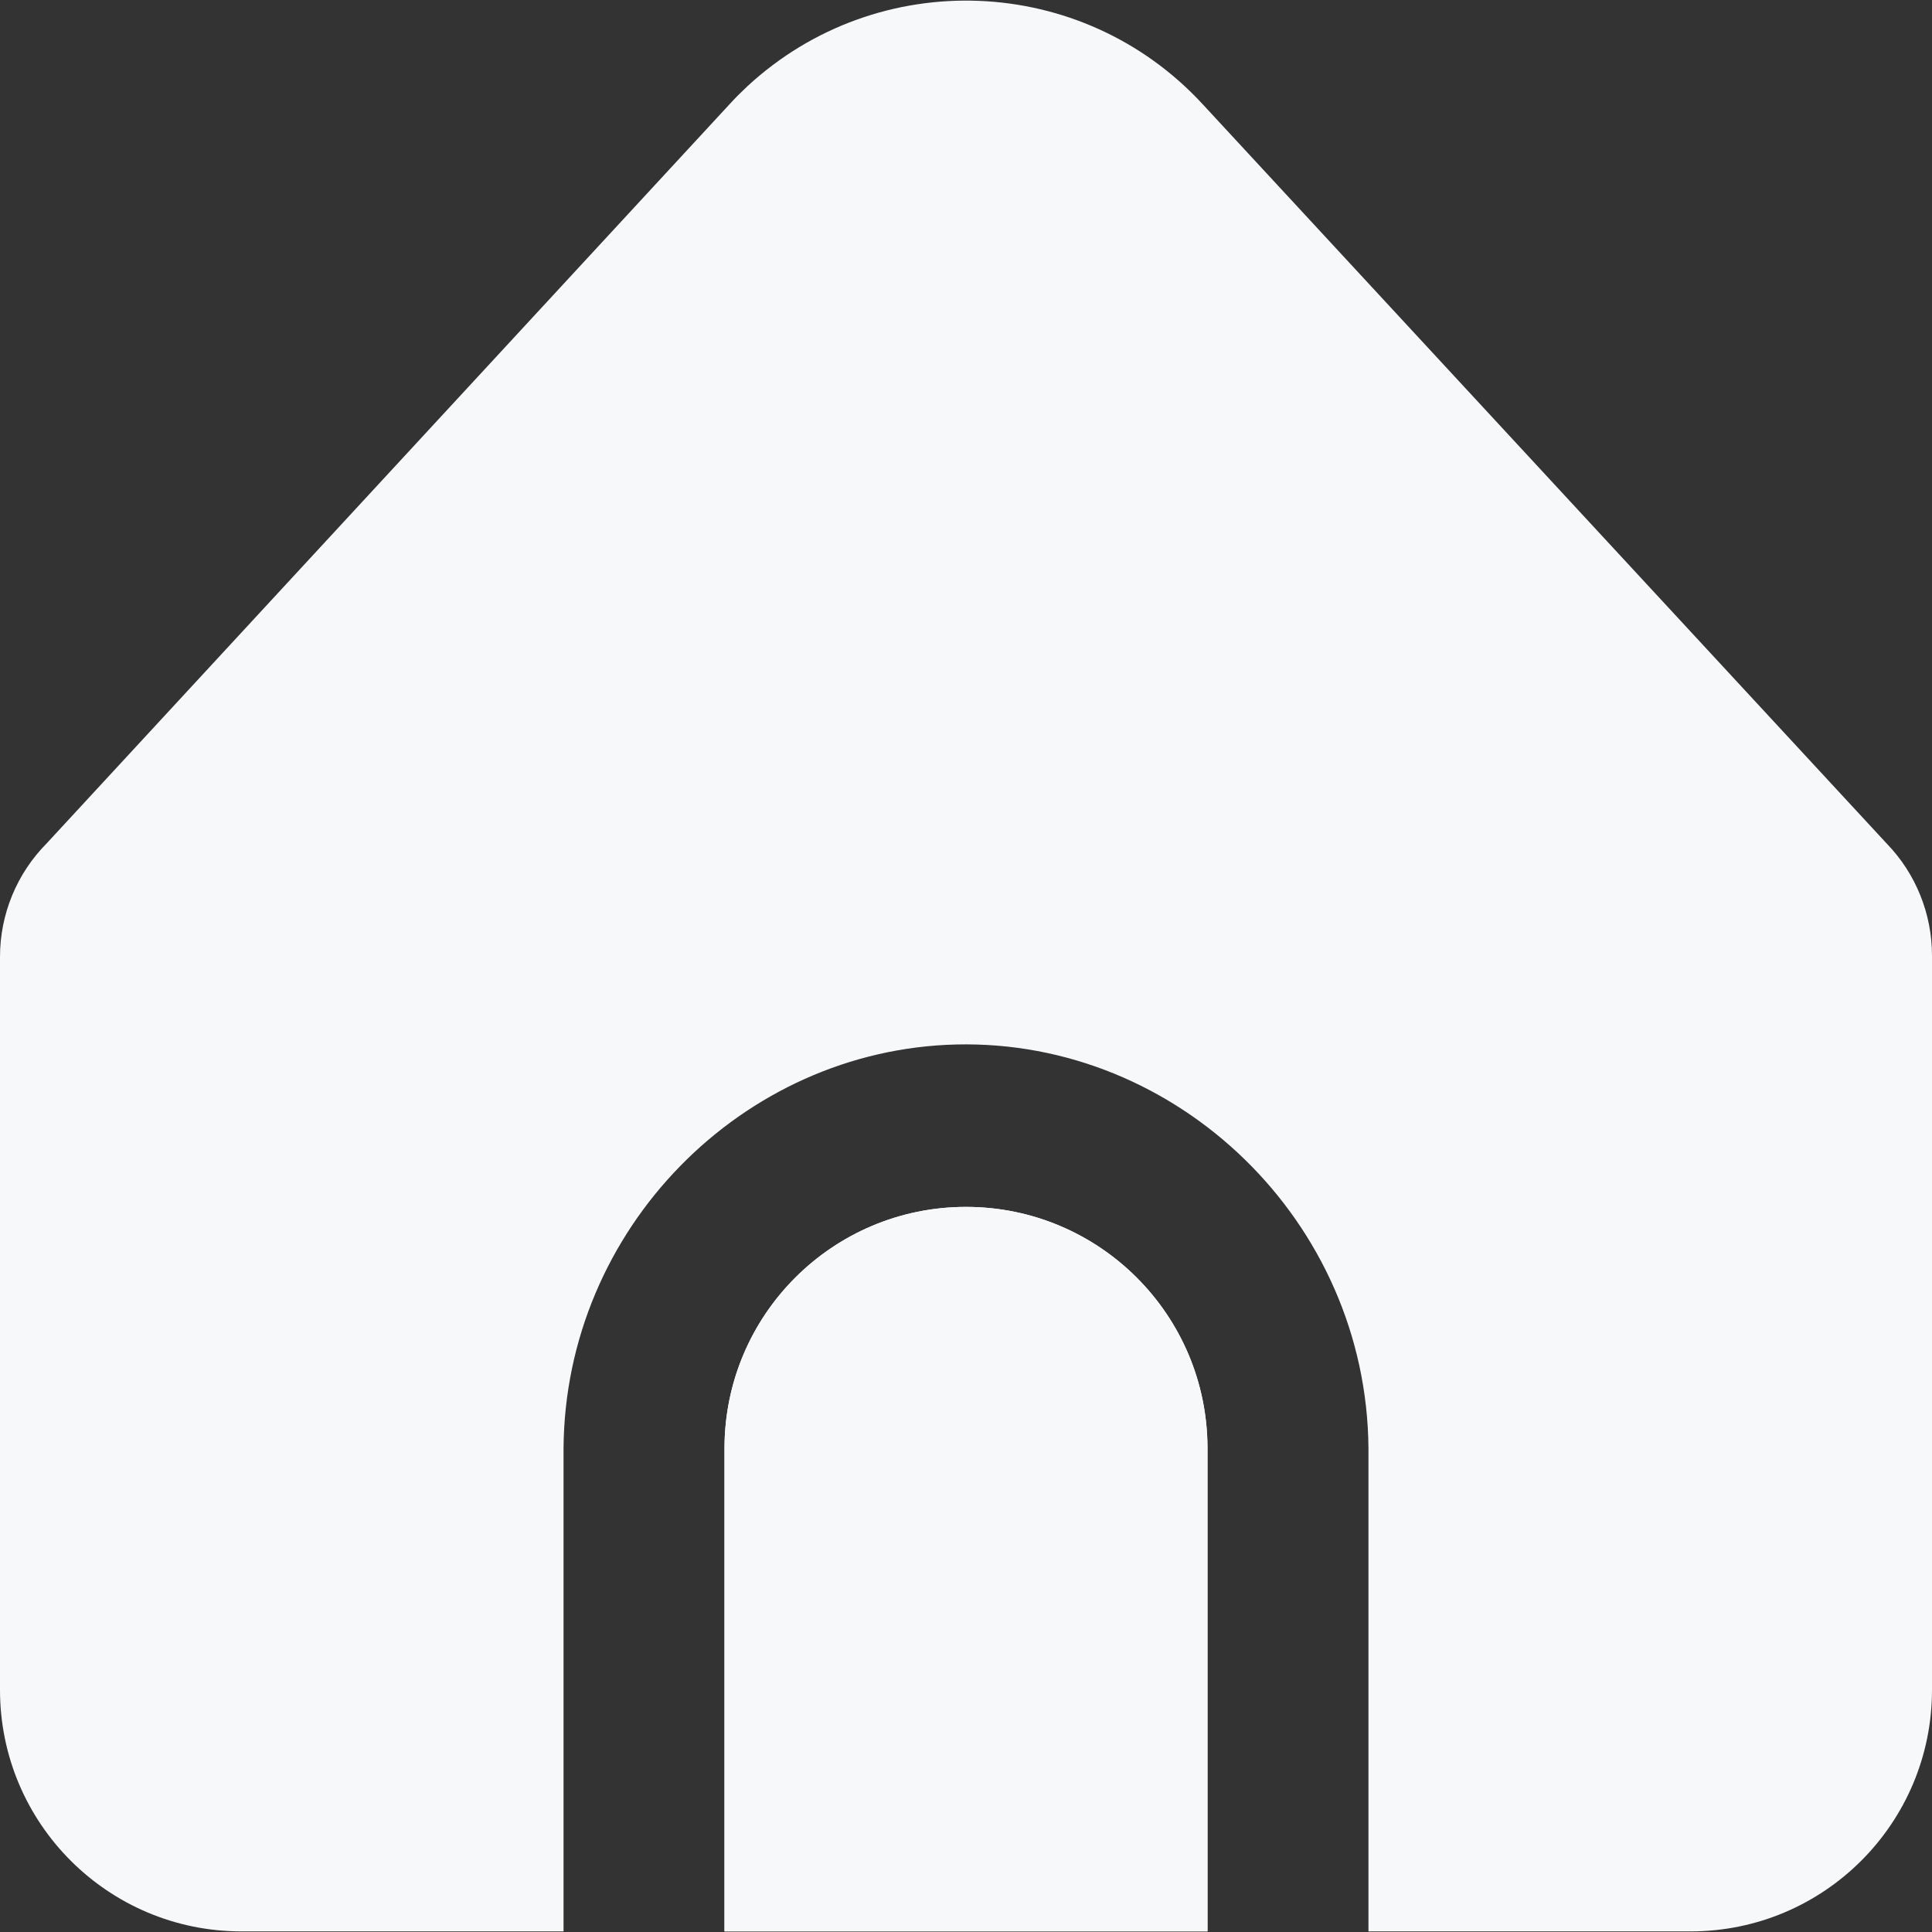 <svg width="16" height="16" viewBox="0 0 16 16" fill="none" xmlns="http://www.w3.org/2000/svg">
<rect x="0" y="0" width="16" height="16" fill="#333333" stroke="none"/>
<g clip-path="url(#clip0_650_29655)">
<path d="M8 9.995C6.895 9.995 6 10.891 6 11.995V15.995H10V11.995C10 10.891 9.105 9.995 8 9.995Z" fill="#F7F8FA"/>
<path d="M11.333 11.995V15.995H14C15.105 15.995 16 15.1 16 13.995V7.914C16 7.568 15.866 7.235 15.625 6.986L9.959 0.862C8.96 -0.22 7.273 -0.286 6.191 0.713C6.14 0.761 6.09 0.81 6.043 0.862L0.387 6.984C0.139 7.234 -9.37027e-05 7.572 4.73072e-08 7.924V13.995C4.73072e-08 15.1 0.895 15.995 2 15.995H4.667V11.995C4.679 10.177 6.147 8.693 7.919 8.65C9.75 8.606 11.319 10.115 11.333 11.995Z" fill="#F7F8FA"/>
<path d="M8 9.995C6.895 9.995 6 10.891 6 11.995V15.995H10V11.995C10 10.891 9.105 9.995 8 9.995Z" fill="#F7F8FA"/>
</g>
<defs>
<clipPath id="clip0_650_29655">
<rect width="16" height="16" fill="white"/>
</clipPath>
</defs>
</svg>
